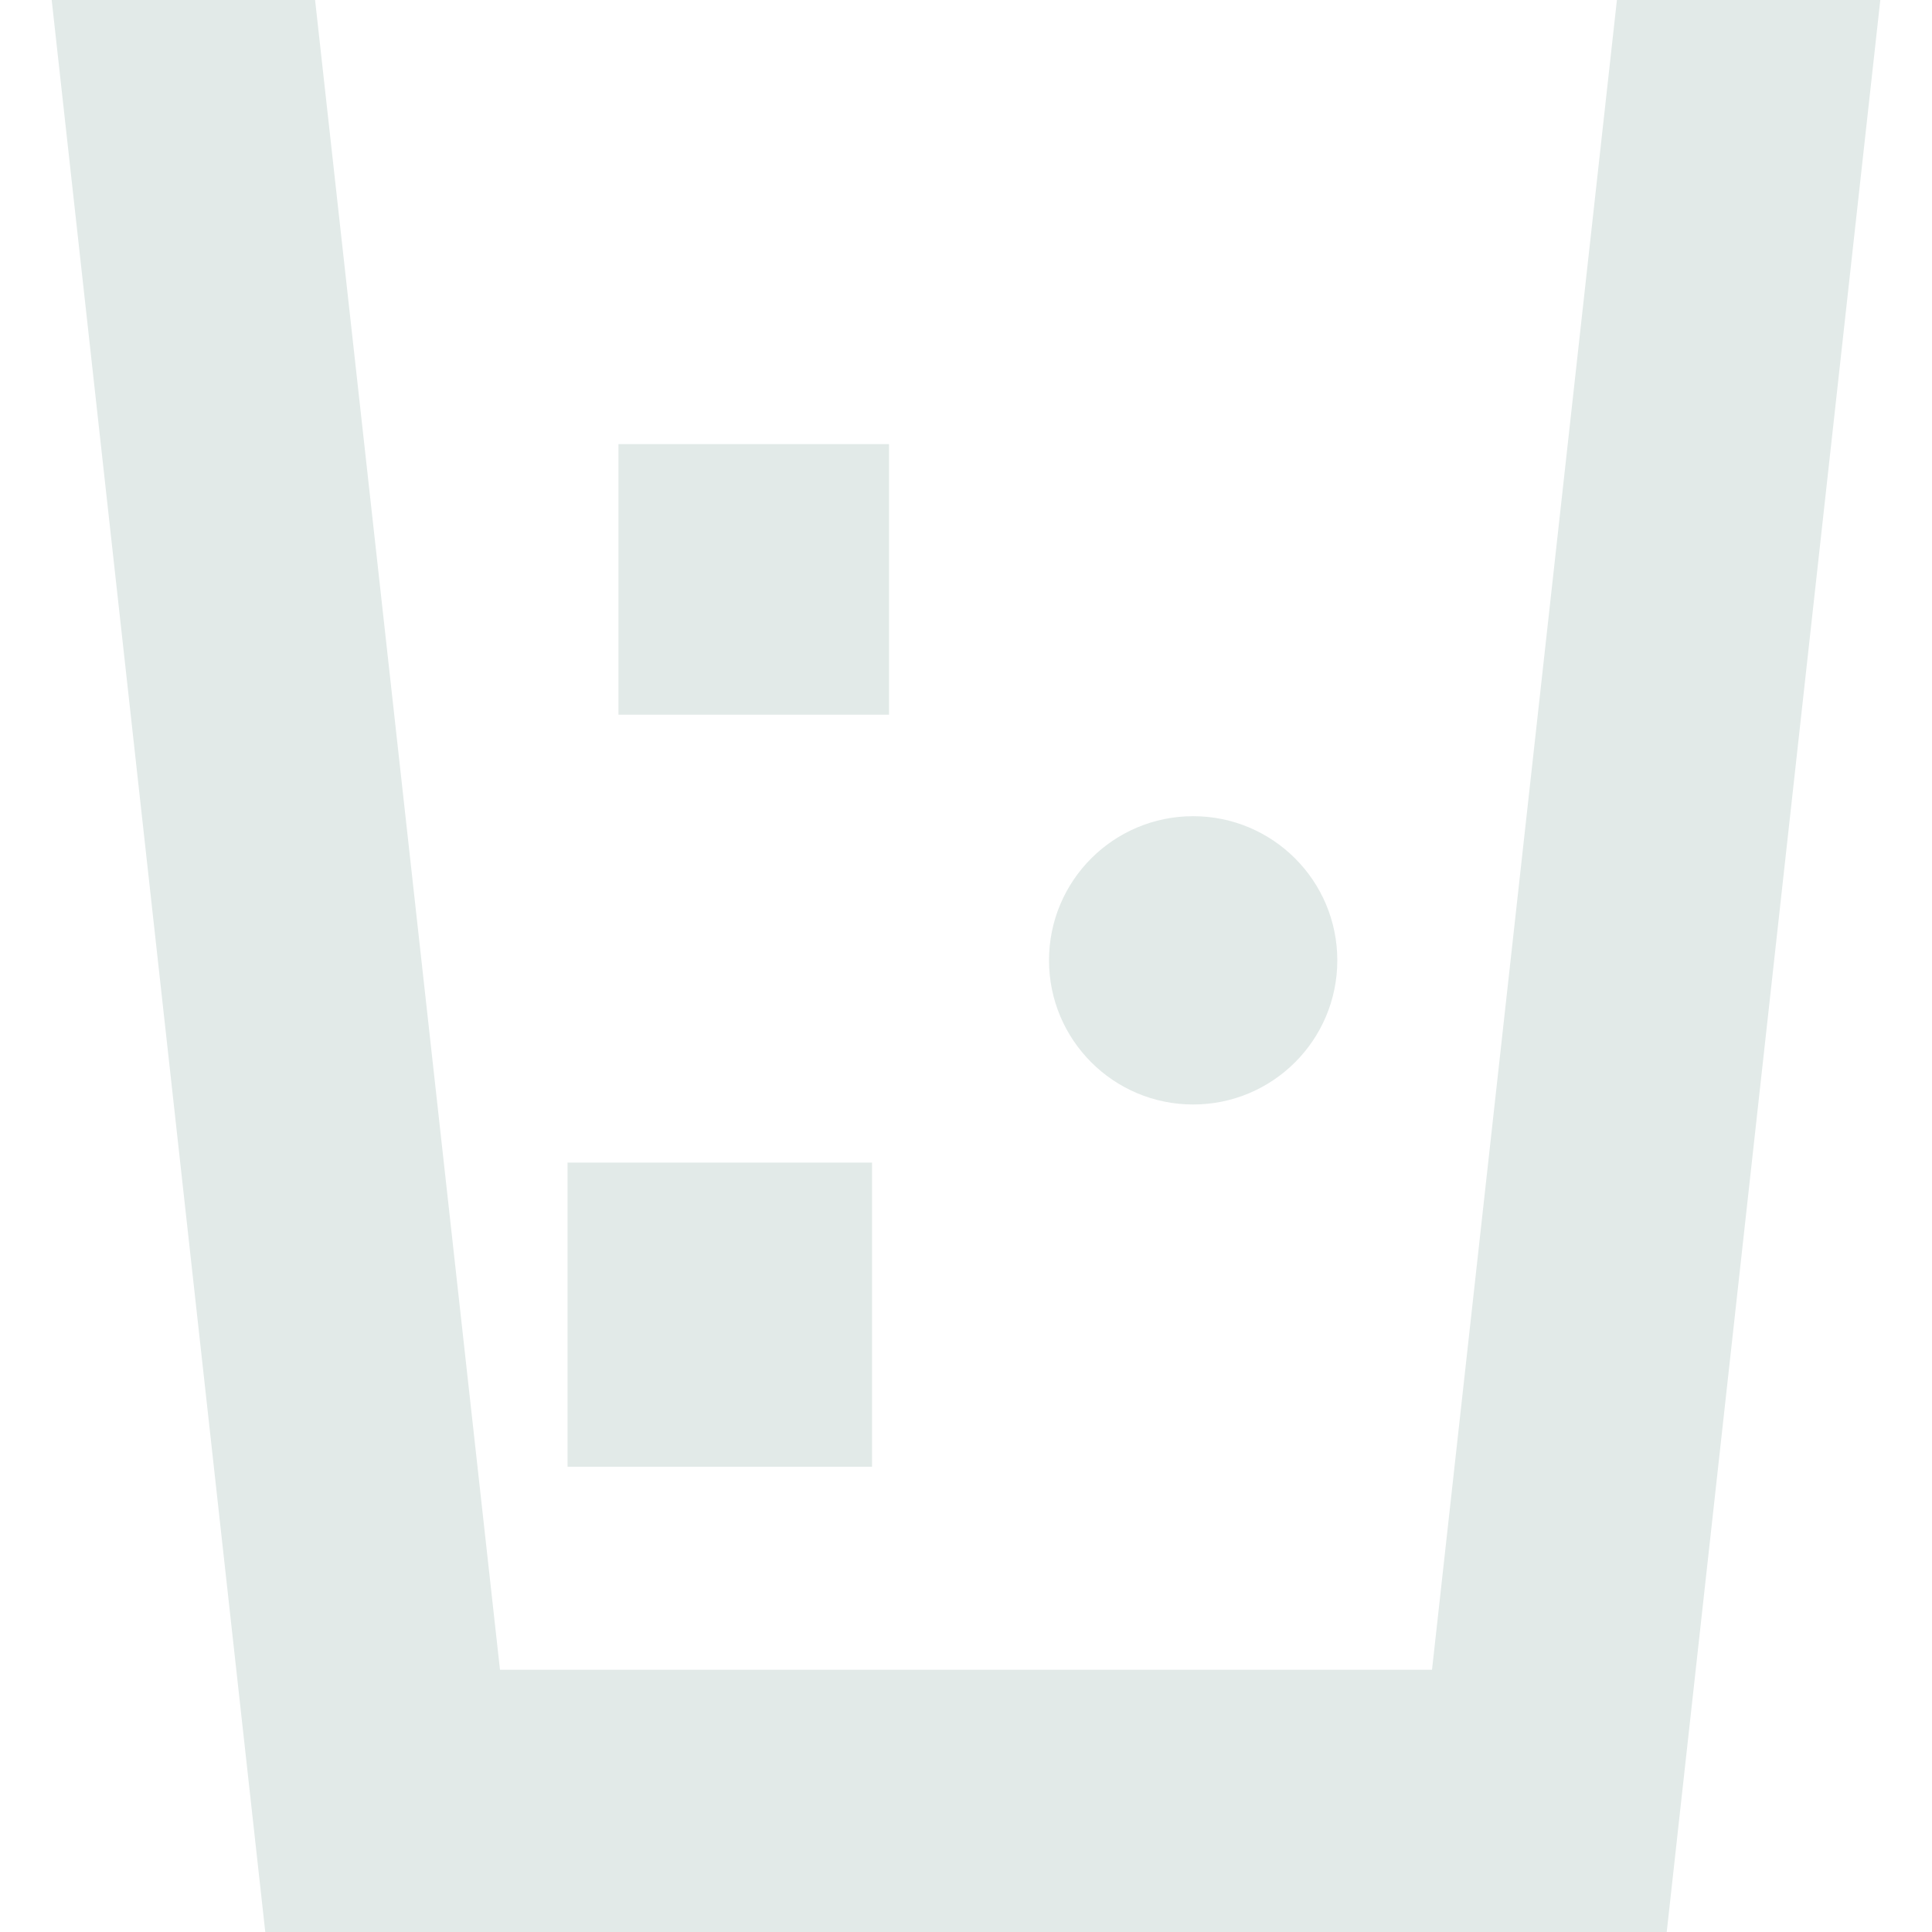 <?xml version="1.0" encoding="utf-8"?>
<!-- Generator: Adobe Illustrator 27.0.0, SVG Export Plug-In . SVG Version: 6.00 Build 0)  -->
<svg version="1.1" id="_x32_" xmlns="http://www.w3.org/2000/svg" xmlns:xlink="http://www.w3.org/1999/xlink" x="0px" y="0px"
	 viewBox="0 0 512 512" style="enable-background:new 0 0 512 512;" xml:space="preserve">
<style type="text/css">
	.st0{fill:#E2EAE8;}
</style>
<g>
	<polygon class="st0" points="428.5,0 379.5,442.5 132.5,442.5 83.5,0 13.7,0 70.3,512 441.7,512 498.3,0 	"/>
	<path class="st0" d="M316.2,292.7c21.1,0,38.2-17.1,38.2-38.2c0-21.1-17.1-38.2-38.2-38.2c-21.1,0-38.2,17.1-38.2,38.2
		C278,275.6,295.1,292.7,316.2,292.7z"/>
	<rect x="163.9" y="117.7" class="st0" width="71.7" height="71.7"/>
	<rect x="150.4" y="308.1" class="st0" width="80.7" height="80.6"/>
</g>
</svg>
